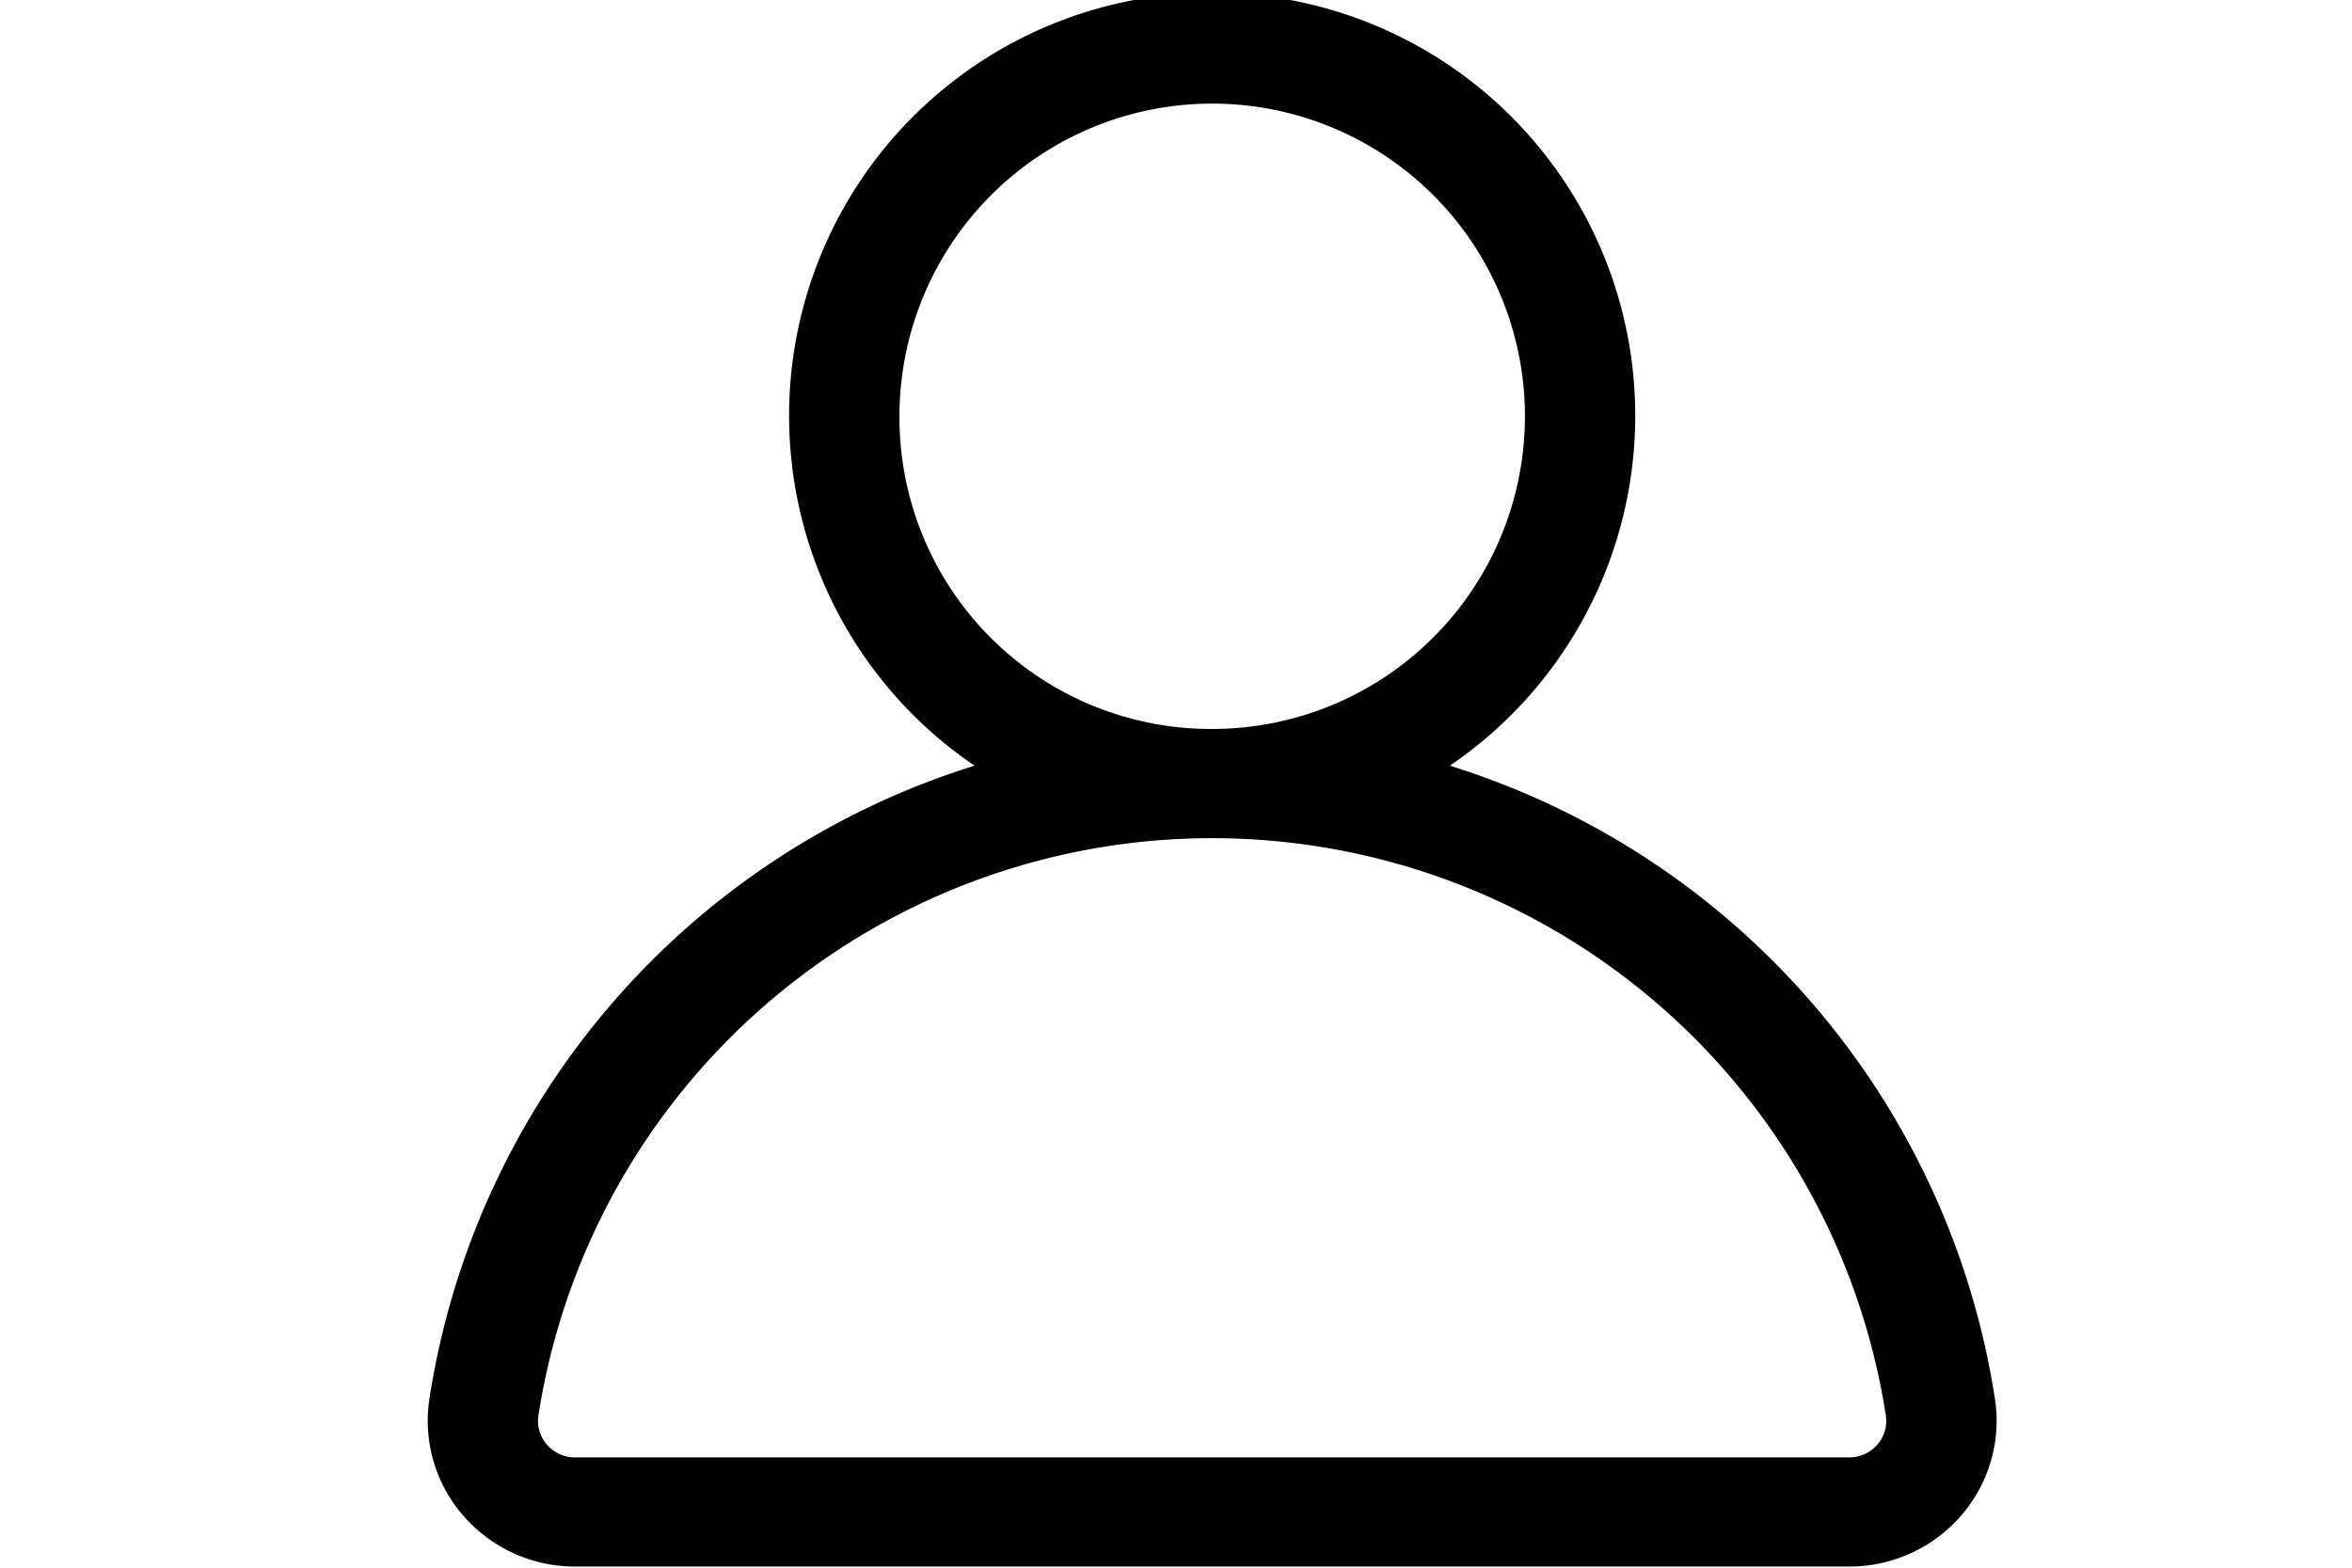 <svg xmlns="http://www.w3.org/2000/svg" width="33" height="22" viewBox="0 0 33 22">
  <defs>
    <style>
      .cls-1 {
        fill-rule: evenodd;
      }
    </style>
  </defs>
  <path class="cls-1" d="M27.993,19.651a11.072,11.072,0,0,0-7.651-8.906,5.936,5.936,0,1,0-6.669,0,11.072,11.072,0,0,0-7.651,8.906,2.027,2.027,0,0,0,.485,1.627,2.073,2.073,0,0,0,1.561.706H25.946a2.074,2.074,0,0,0,1.562-.706,2.027,2.027,0,0,0,.485-1.628h0ZM12.62,5.886a4.388,4.388,0,1,1,4.388,4.344A4.371,4.371,0,0,1,12.62,5.886h0ZM26.339,20.274a0.515,0.515,0,0,1-.392.178H8.067a0.514,0.514,0,0,1-.392-0.178,0.5,0.5,0,0,1-.121-0.406,9.565,9.565,0,0,1,18.906,0,0.5,0.5,0,0,1-.121.406h0Zm0,0"/>
</svg>
